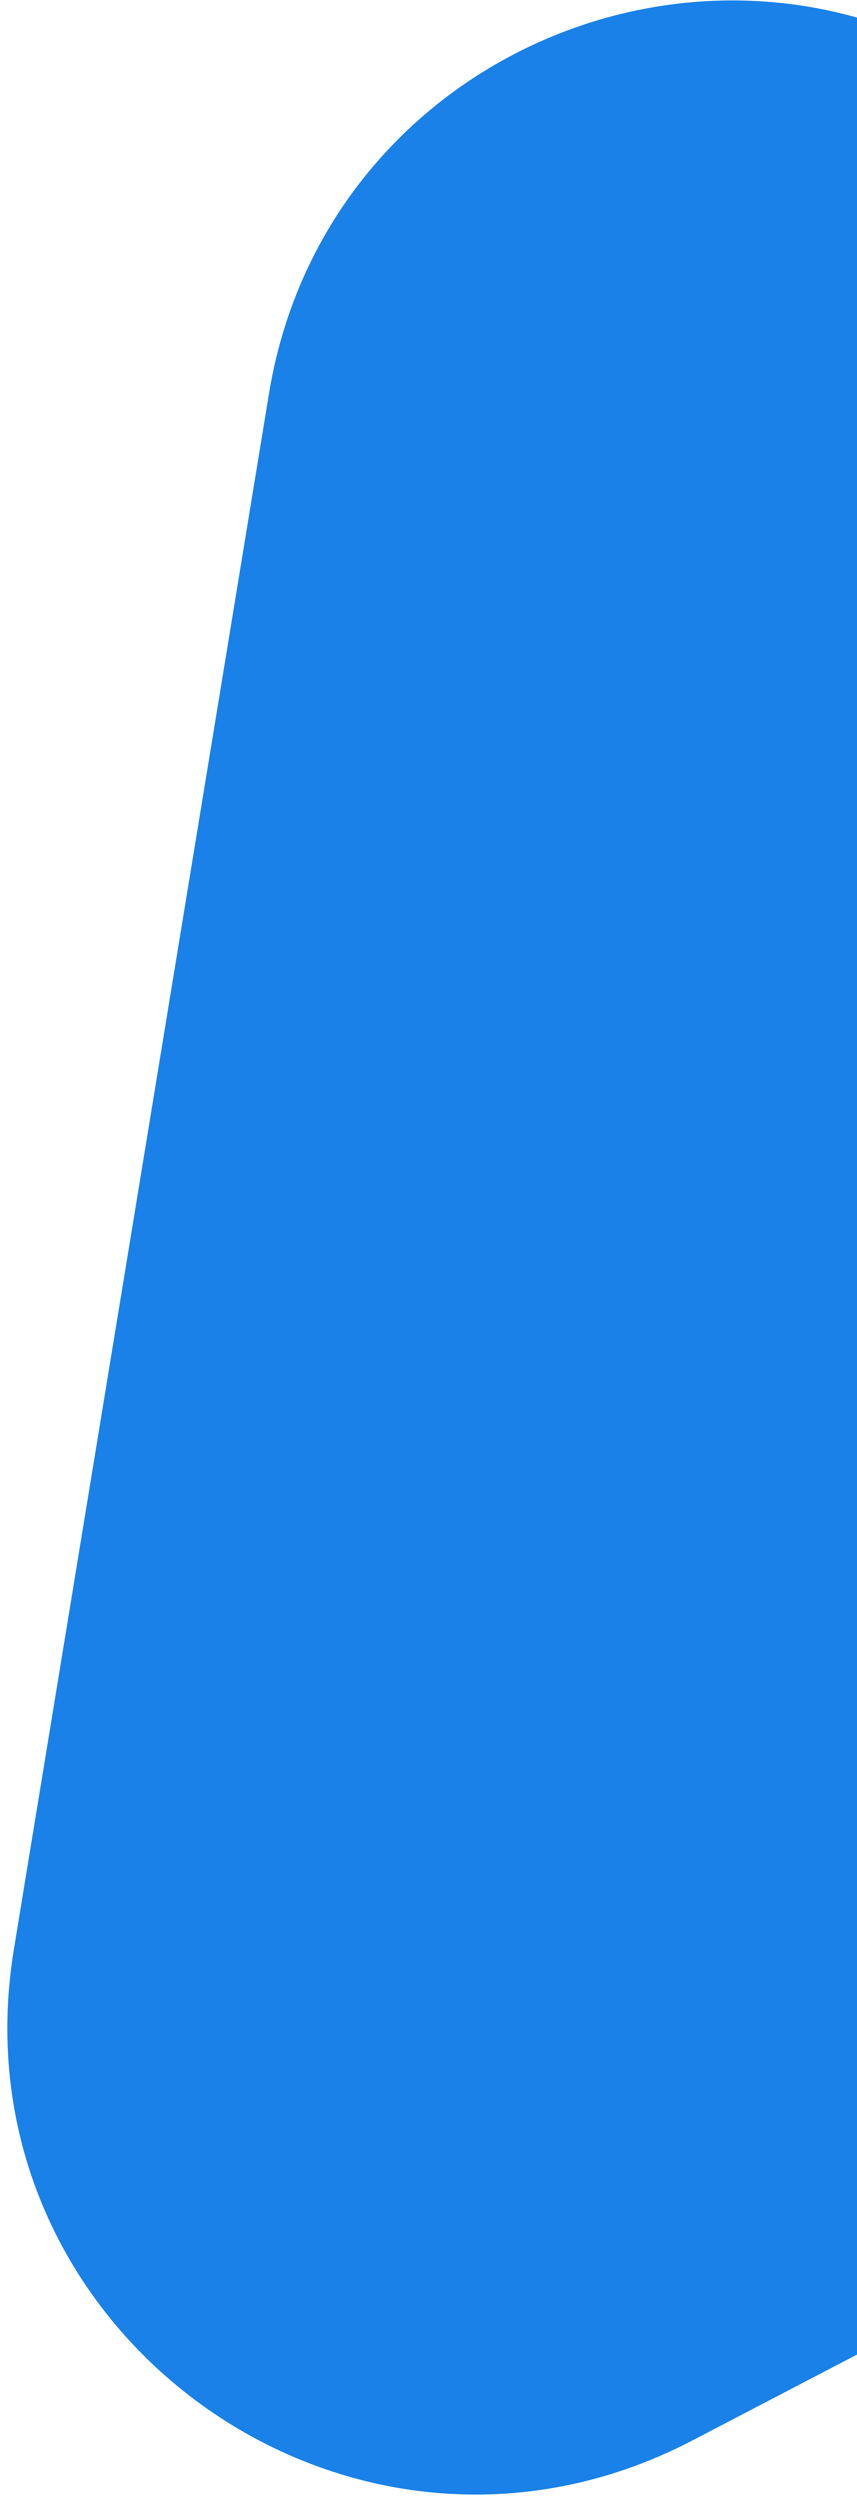 <svg width="108" height="315" viewBox="0 0 108 315" fill="none" xmlns="http://www.w3.org/2000/svg">
<path opacity="0.9" fill-rule="evenodd" clip-rule="evenodd" d="M60.61 -21.492C82.261 -65.024 144.318 -65.155 166.153 -21.715L255.395 155.828C275.117 195.065 246.594 241.326 202.68 241.326H25.136C-18.669 241.326 -47.198 195.274 -27.691 156.052L60.61 -21.492Z" transform="translate(148.929 325.749) rotate(-144)" fill="#0074E4"/>
</svg>
